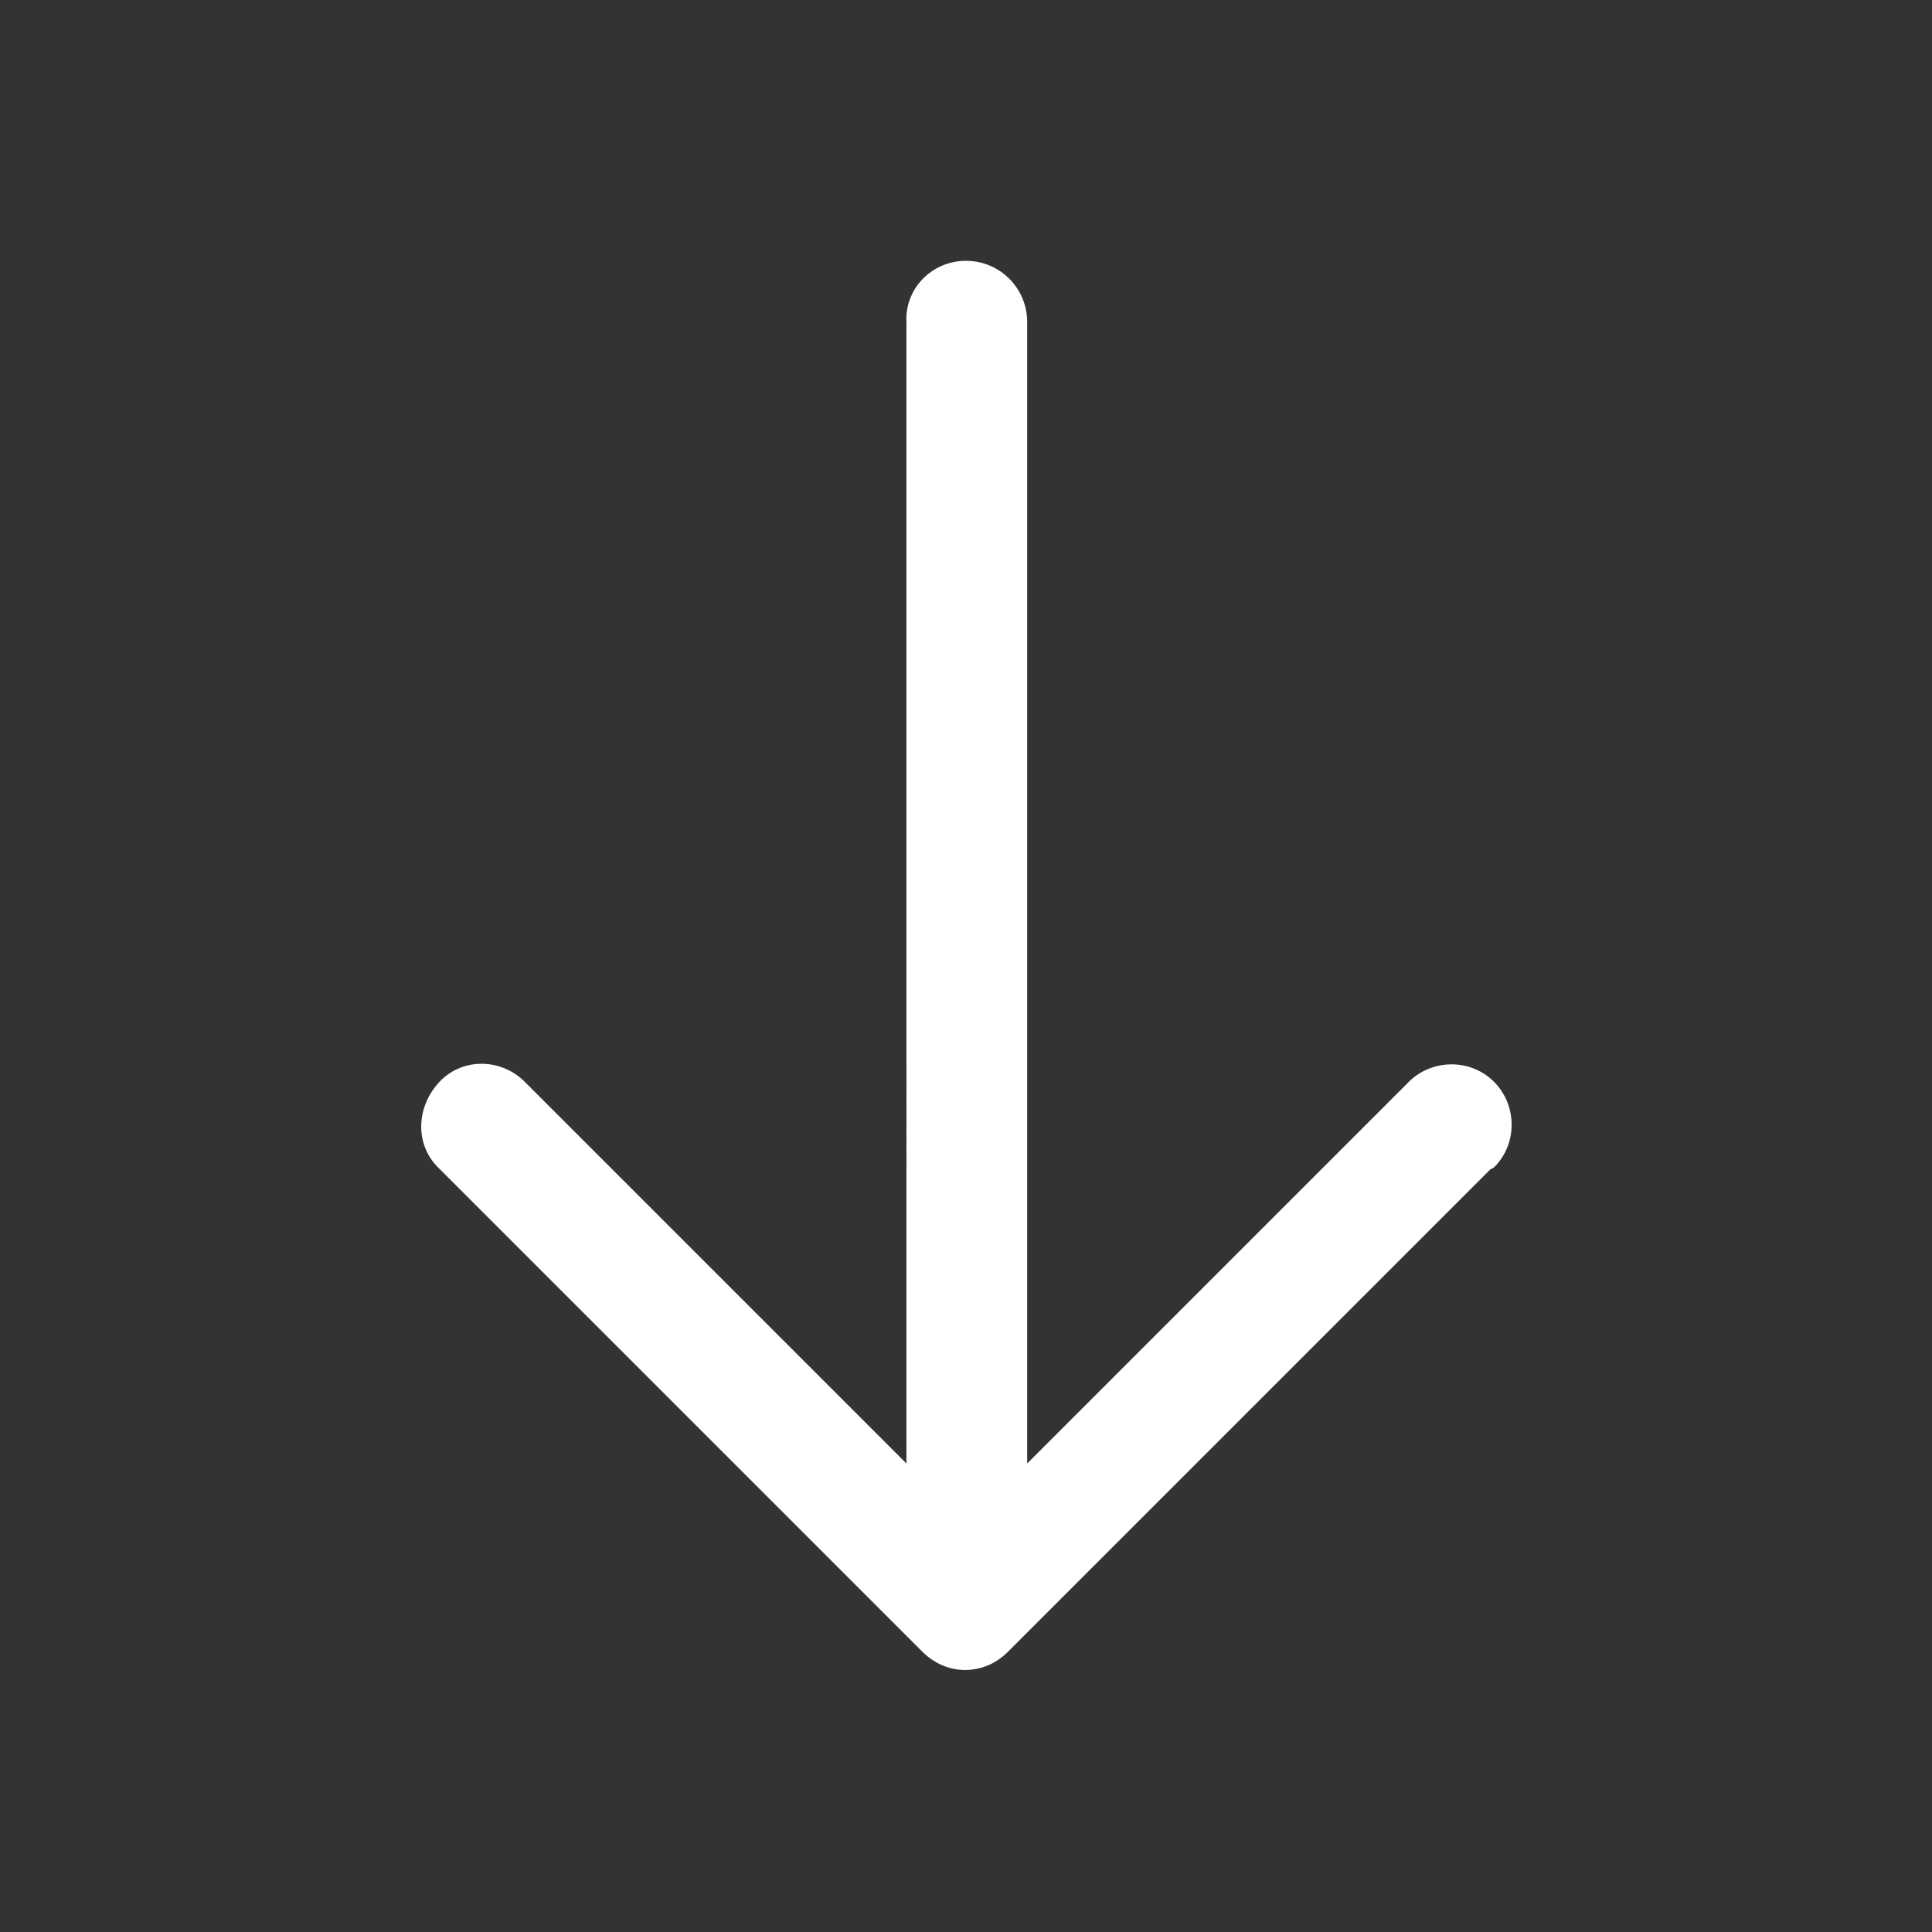 <?xml version="1.0" encoding="utf-8"?>
<!-- Generator: Adobe Illustrator 26.0.1, SVG Export Plug-In . SVG Version: 6.00 Build 0)  -->
<svg version="1.2" baseProfile="tiny" id="Layer_1" xmlns="http://www.w3.org/2000/svg" xmlns:xlink="http://www.w3.org/1999/xlink"
	 x="0px" y="0px" viewBox="0 0 12 12" overflow="visible" xml:space="preserve">
<rect x="0" y="0" width="12" height="12" fill="#333333" stroke="none"/>
<path fill-rule="evenodd" fill="#FFFFFF" d="M6,1.62c0.21,0,0.38,0.17,0.38,0.38v7.09l2.36-2.36c0.14-0.15,0.38-0.16,0.53-0.02
	s0.16,0.38,0.02,0.53C9.28,7.25,9.27,7.26,9.26,7.26l-3,3c-0.15,0.15-0.38,0.15-0.53,0l-3-3C2.58,7.12,2.58,6.89,2.72,6.73
	s0.38-0.16,0.53-0.02c0.01,0.01,0.01,0.01,0.02,0.02l2.36,2.36V2C5.62,1.79,5.79,1.62,6,1.62"/>
</svg>
